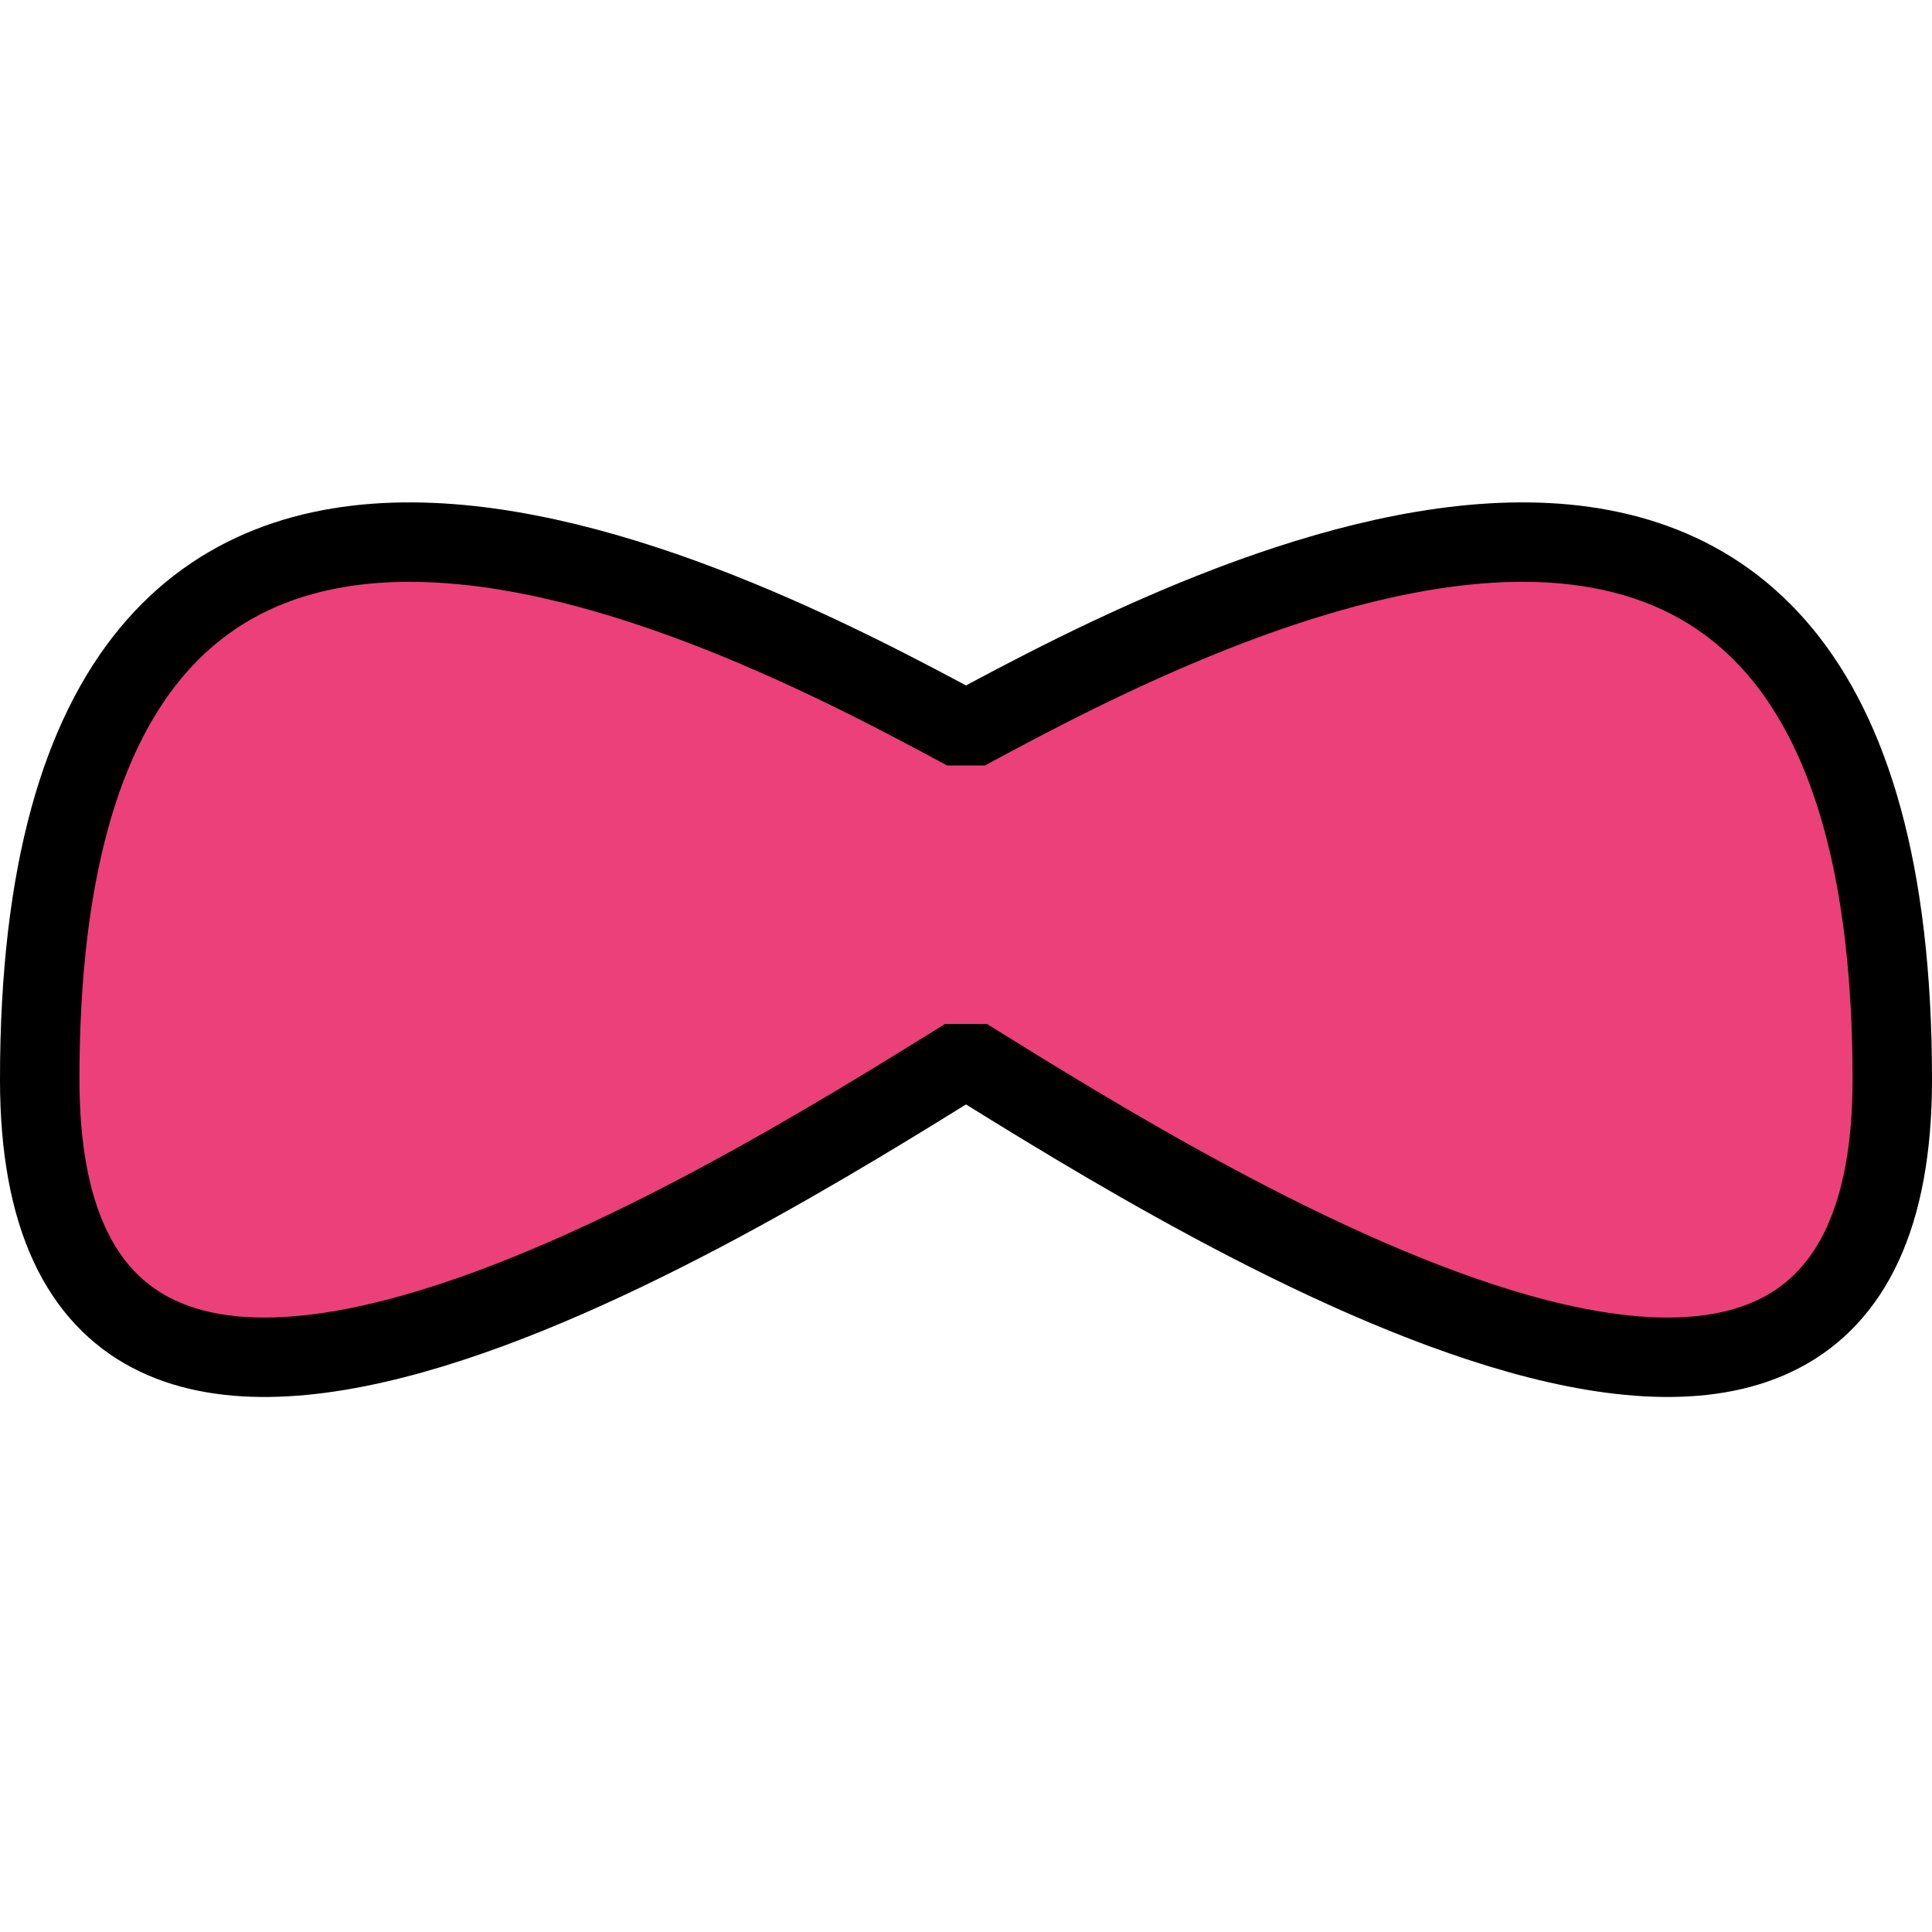 <?xml version="1.0" encoding="UTF-8" standalone="no"?>
<!-- Created with Inkscape (http://www.inkscape.org/) -->

<svg
   xmlns:dc="http://purl.org/dc/elements/1.1/"
   xmlns:cc="http://creativecommons.org/ns#"
   xmlns:rdf="http://www.w3.org/1999/02/22-rdf-syntax-ns#"
   xmlns:svg="http://www.w3.org/2000/svg"
   xmlns="http://www.w3.org/2000/svg"
   xmlns:sodipodi="http://sodipodi.sourceforge.net/DTD/sodipodi-0.dtd"
   xmlns:inkscape="http://www.inkscape.org/namespaces/inkscape"
   width="128"
   height="128"
   viewBox="0 0 128 128"
   id="svg4744"
   version="1.1"
   inkscape:version="0.91 r13725"
   sodipodi:docname="banto.svg"
   inkscape:export-filename="/home/hsn6/trans/Elementoj/banto.png"
   inkscape:export-xdpi="90"
   inkscape:export-ydpi="90">
  <defs
     id="defs4746" />
  <sodipodi:namedview
     id="base"
     pagecolor="#ffffff"
     bordercolor="#666666"
     borderopacity="1.0"
     inkscape:pageopacity="0.0"
     inkscape:pageshadow="2"
     inkscape:zoom="2.8"
     inkscape:cx="69.232498"
     inkscape:cy="77.959334"
     inkscape:document-units="px"
     inkscape:current-layer="layer1"
     showgrid="true"
     units="px"
     inkscape:window-width="1024"
     inkscape:window-height="744"
     inkscape:window-x="0"
     inkscape:window-y="24"
     inkscape:window-maximized="1">
    <inkscape:grid
       type="xygrid"
       id="grid5292"
       empspacing="16" />
  </sodipodi:namedview>
  <g
     inkscape:label="Tavolo 1"
     inkscape:groupmode="layer"
     id="layer1"
     transform="translate(0,-924.362)">
    <path
       style="fill:#ec407a;fill-rule:evenodd;stroke:#000000;stroke-width:5.263;stroke-linecap:butt;stroke-linejoin:bevel;stroke-miterlimit:4;stroke-dasharray:none;stroke-opacity:1;fill-opacity:1"
       d="m 64,972.763 c 16,-8.644 61.369,-32.351 61.369,23.108 0,36.973 -45.369,8.491 -61.369,-1.432 C 48,1004.362 2.631,1032.844 2.631,995.871 c 0,-55.459 45.369,-31.752 61.369,-23.108 z"
       id="path5294"
       inkscape:connector-curvature="0"
       sodipodi:nodetypes="ccccc" />
  </g>
</svg>
